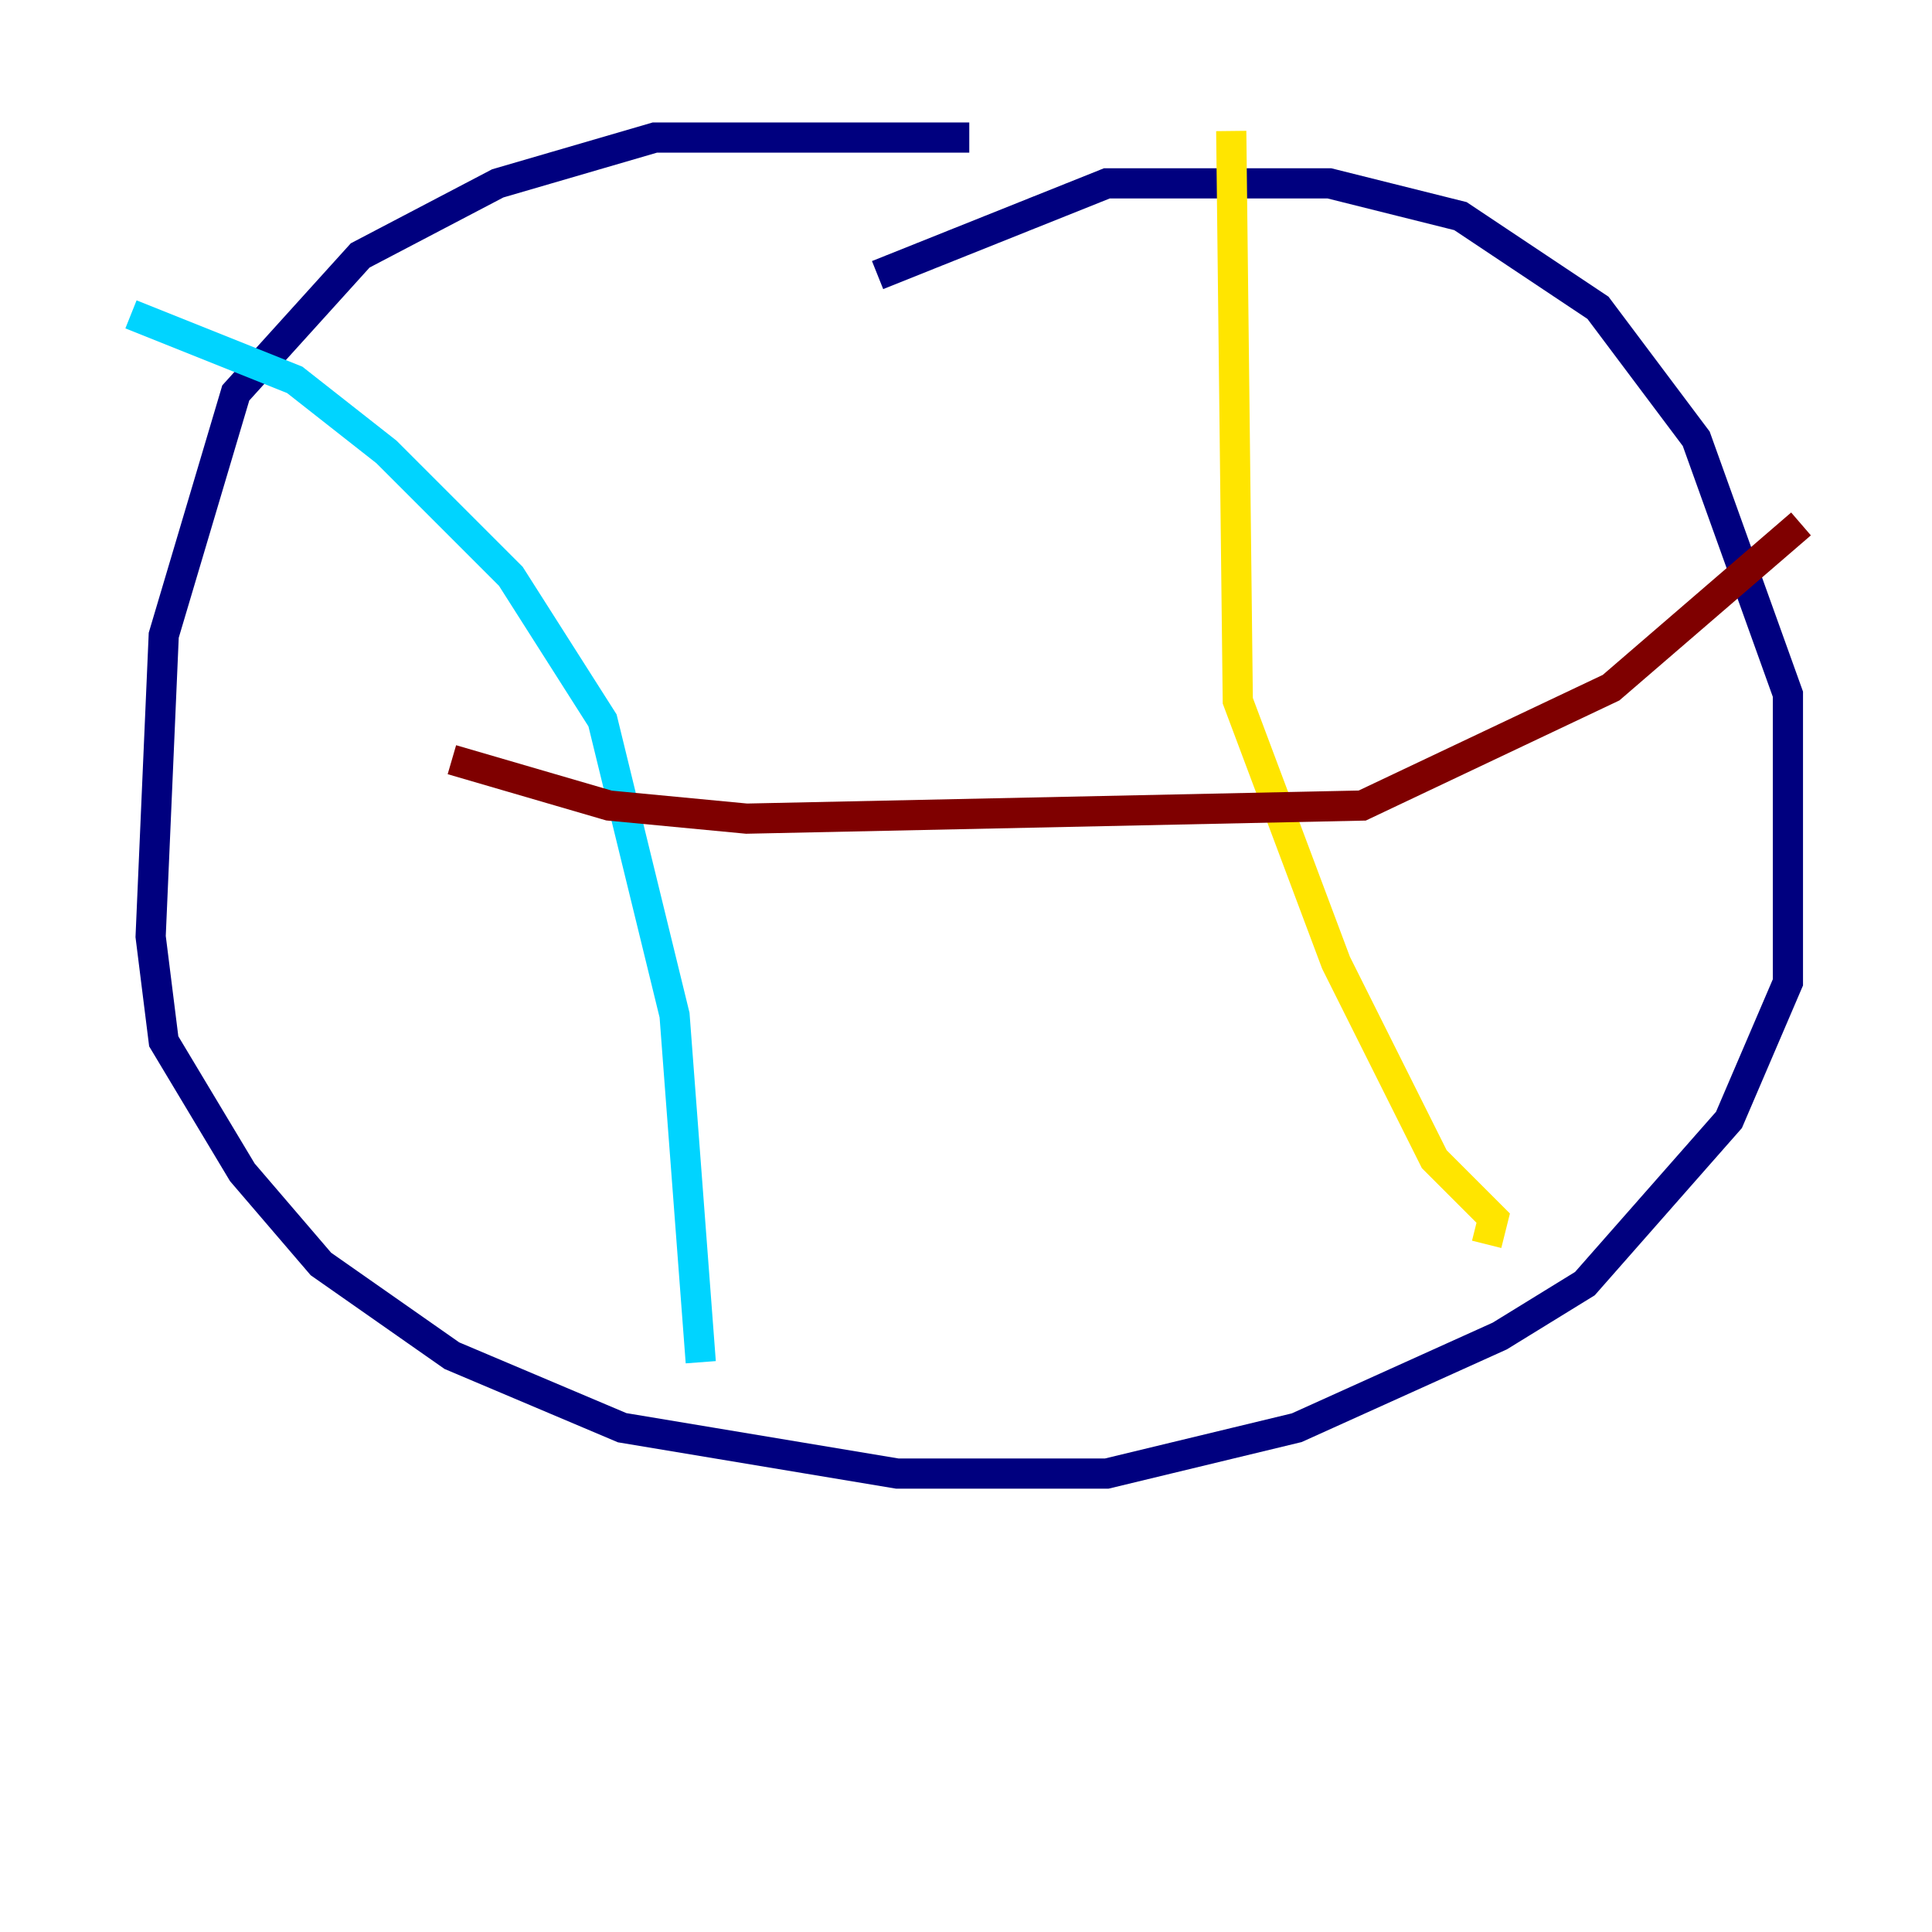 <?xml version="1.0" encoding="utf-8" ?>
<svg baseProfile="tiny" height="128" version="1.2" viewBox="0,0,128,128" width="128" xmlns="http://www.w3.org/2000/svg" xmlns:ev="http://www.w3.org/2001/xml-events" xmlns:xlink="http://www.w3.org/1999/xlink"><defs /><polyline fill="none" points="64.217,9.112 43.39,9.112 32.976,12.149 23.864,16.922 15.62,26.034 10.848,42.088 9.98,62.047 10.848,68.99 16.054,77.668 21.261,83.742 29.939,89.817 41.22,94.59 59.444,97.627 73.329,97.627 85.912,94.59 99.363,88.515 105.003,85.044 114.549,74.197 118.454,65.085 118.454,45.993 112.38,29.071 105.871,20.393 96.759,14.319 88.081,12.149 73.329,12.149 58.142,18.224" stroke="#00007f" stroke-width="2" /><polyline fill="none" points="8.678,20.827 19.525,25.166 25.6,29.939 33.844,38.183 39.919,47.729 44.691,67.254 46.427,90.251" stroke="#00d4ff" stroke-width="2" /><polyline fill="none" points="81.573,8.678 82.007,46.427 88.515,63.783 95.024,76.8 98.929,80.705 98.495,82.441" stroke="#ffe500" stroke-width="2" /><polyline fill="none" points="29.939,50.332 40.352,53.37 49.464,54.237 90.251,53.37 106.739,45.559 119.322,34.712" stroke="#7f0000" stroke-width="2" /></svg>